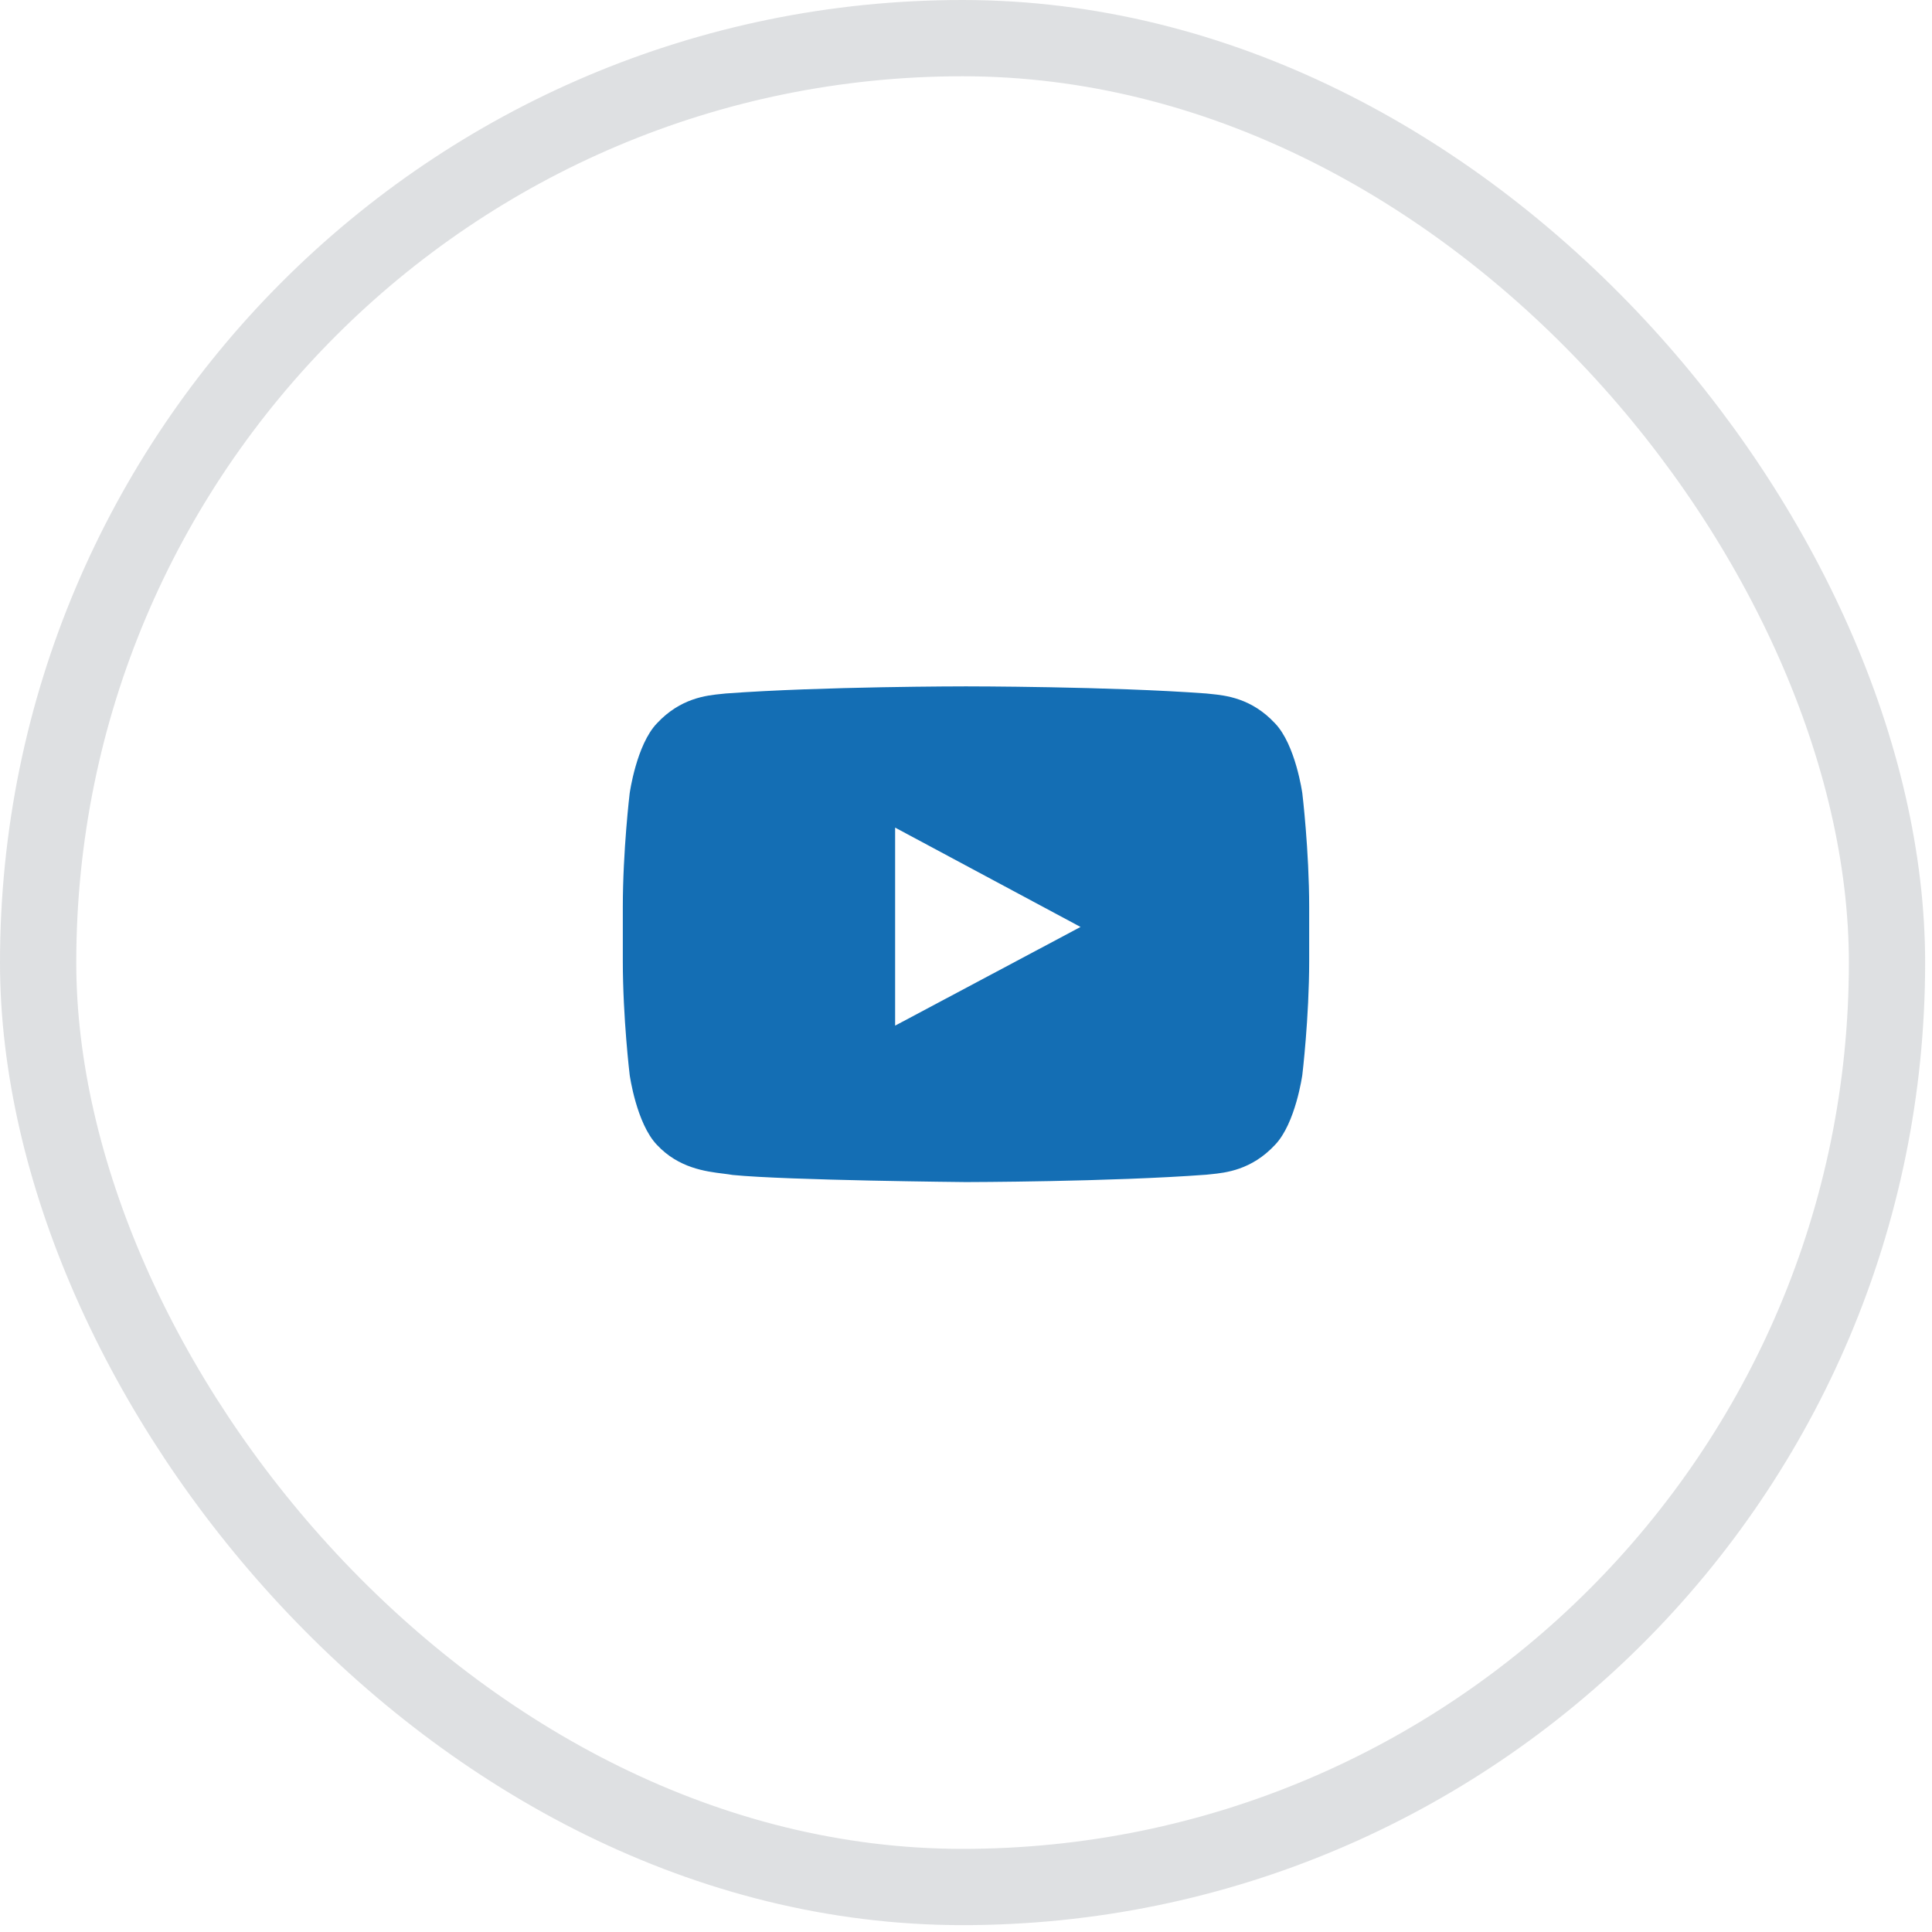 <svg width="38" height="38" viewBox="0 0 38 38" fill="none" xmlns="http://www.w3.org/2000/svg">
<rect opacity="0.15" x="0.75" y="0.75" width="36.365" height="36.365" rx="18.182" stroke="#232F3E" stroke-width="1.5"/>
<path fill-rule="evenodd" clip-rule="evenodd" d="M25.078 14.227C25.483 14.648 25.615 15.603 25.615 15.603C25.615 15.603 25.75 16.725 25.75 17.847V18.898C25.75 20.02 25.615 21.142 25.615 21.142C25.615 21.142 25.483 22.097 25.078 22.518C24.616 23.015 24.103 23.067 23.813 23.096C23.781 23.099 23.752 23.102 23.726 23.105C21.837 23.246 19 23.25 19 23.25C19 23.25 15.49 23.217 14.41 23.11C14.359 23.101 14.297 23.093 14.227 23.084C13.884 23.042 13.348 22.976 12.921 22.518C12.517 22.097 12.385 21.142 12.385 21.142C12.385 21.142 12.25 20.02 12.25 18.898V17.847C12.25 16.725 12.385 15.603 12.385 15.603C12.385 15.603 12.517 14.648 12.921 14.227C13.385 13.729 13.898 13.678 14.188 13.649C14.22 13.646 14.248 13.643 14.274 13.64C16.163 13.5 18.997 13.5 18.997 13.5H19.003C19.003 13.5 21.837 13.5 23.726 13.64C23.752 13.643 23.78 13.646 23.812 13.649C24.102 13.678 24.615 13.729 25.078 14.227ZM17.606 16.278L17.606 20.173L21.253 18.232L17.606 16.278Z" fill="#146EB4"/>
</svg>
